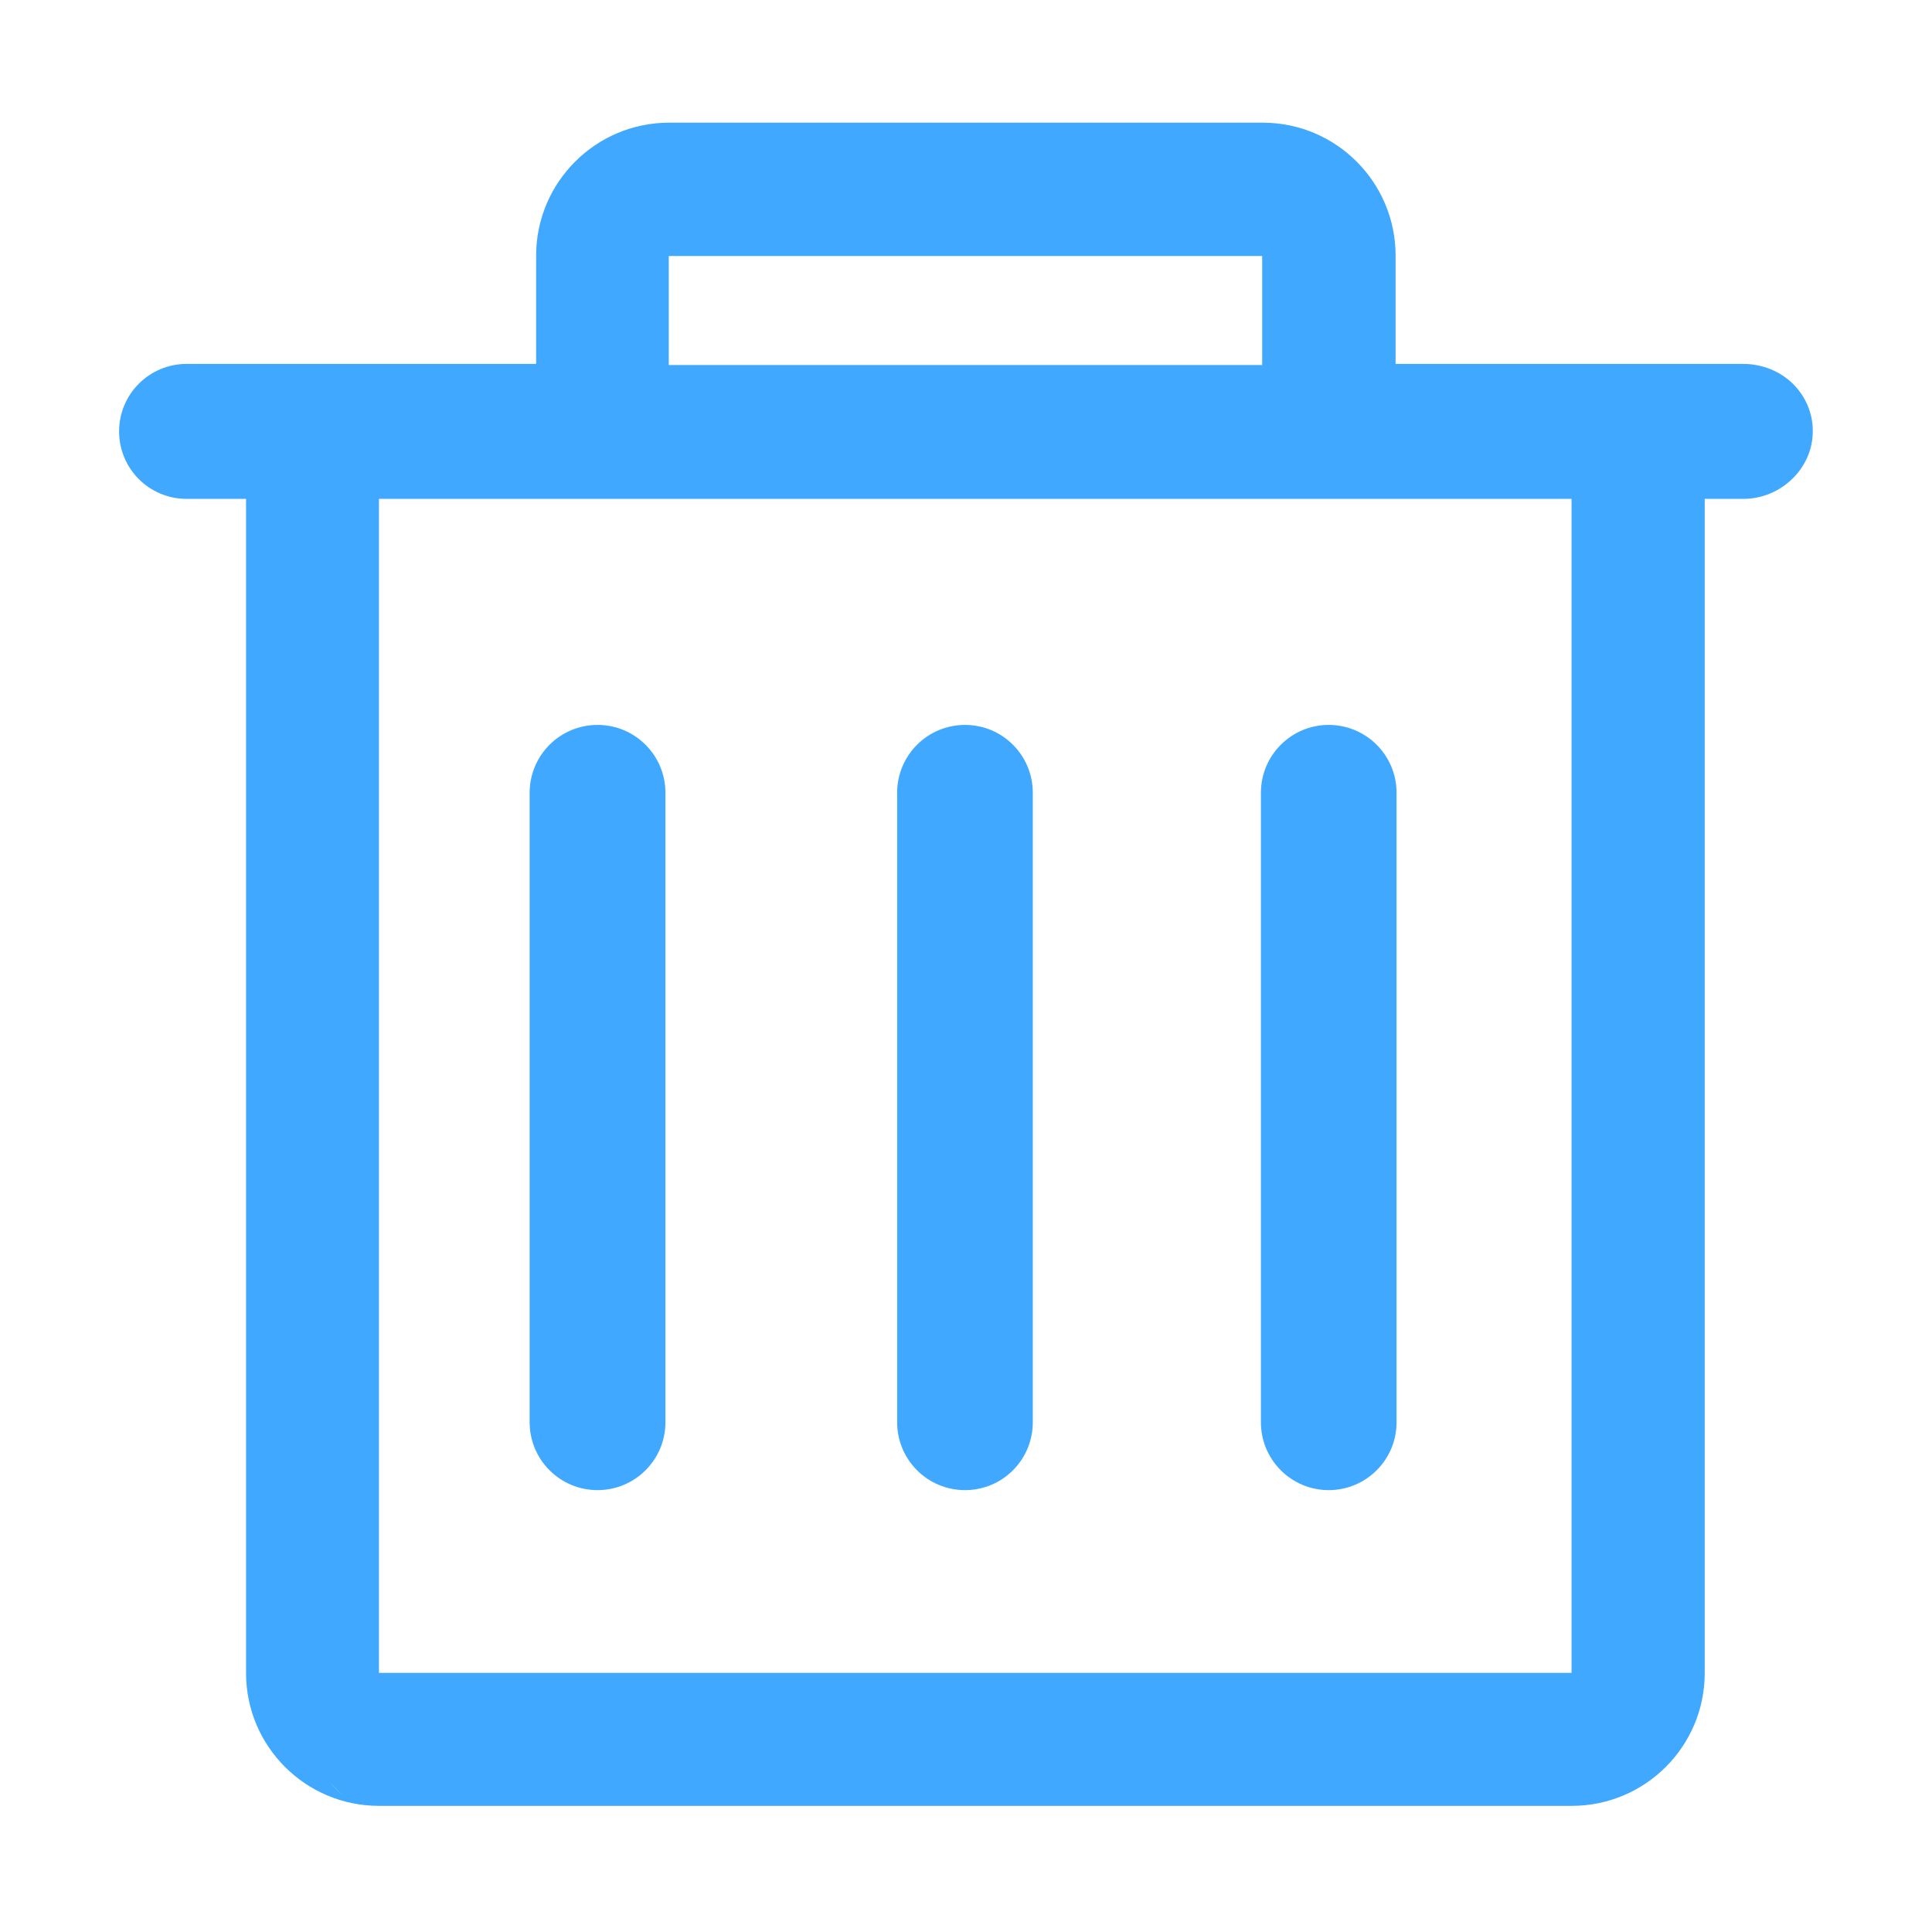<?xml version="1.0" encoding="UTF-8"?>
<svg width="14px" height="14px" viewBox="0 0 14 14" version="1.1" xmlns="http://www.w3.org/2000/svg" xmlns:xlink="http://www.w3.org/1999/xlink">
    <!-- Generator: Sketch 52.2 (67145) - http://www.bohemiancoding.com/sketch -->
    <title>delete</title>
    <desc>Created with Sketch.</desc>
    <g id="可云系统" stroke="none" stroke-width="1" fill="none" fill-rule="evenodd">
        <g id="操作" transform="translate(-305, -76)">
            <g id="间距-&lt;h50-&gt;" transform="translate(49, 76)">
                <g id="delete" transform="translate(256, 0)">
                    <rect id="Rectangle-48-Copy-13" x="0" y="0" width="14" height="14"></rect>
                    <g transform="translate(0.861, 0.889)" fill="#40A9FF" fill-rule="nonzero" id="Shape">
                        <path d="M1.628,12.125 C1.595,12.097 1.561,12.061 1.528,12.025 C1.565,12.061 1.595,12.097 1.628,12.125 Z M1.496,12.05 C1.462,12.018 1.428,11.986 1.396,11.95 C1.428,11.986 1.462,12.018 1.496,12.05 Z M12.132,1.893 C12.039,1.8 11.904,1.748 11.773,1.748 L9.252,1.748 L9.252,0.963 C9.252,0.432 8.821,0 8.29,0 L3.987,0 C3.456,0 3.024,0.432 3.024,0.963 L3.024,1.748 L0.491,1.748 C0.222,1.748 0.002,1.966 0.002,2.237 C0.002,2.507 0.22,2.726 0.491,2.726 L0.922,2.726 L0.922,11.235 C0.922,11.766 1.354,12.197 1.885,12.197 L10.529,12.197 C11.06,12.197 11.492,11.766 11.492,11.235 L11.492,2.726 L11.773,2.726 C12.042,2.726 12.275,2.507 12.275,2.237 C12.276,2.107 12.225,1.986 12.132,1.893 Z M3.985,0.966 L8.285,0.966 L8.285,1.756 L3.985,1.756 L3.985,0.966 Z M10.528,11.233 L1.885,11.233 L1.885,2.726 L3.13,2.726 L10.527,2.726 L10.527,11.233 L10.528,11.233 Z M6.132,4.364 C5.86,4.364 5.64,4.584 5.64,4.856 L5.64,9.417 C5.64,9.689 5.86,9.909 6.132,9.909 C6.404,9.909 6.623,9.689 6.623,9.417 L6.623,4.856 C6.623,4.584 6.404,4.364 6.132,4.364 Z M3.469,4.364 C3.197,4.364 2.977,4.584 2.977,4.856 L2.977,9.417 C2.977,9.689 3.197,9.909 3.469,9.909 C3.741,9.909 3.961,9.689 3.961,9.417 L3.961,4.856 C3.961,4.584 3.741,4.364 3.469,4.364 Z M8.767,4.364 C8.496,4.364 8.276,4.584 8.276,4.856 L8.276,9.417 C8.276,9.689 8.496,9.909 8.767,9.909 C9.039,9.909 9.259,9.689 9.259,9.417 L9.259,4.856 C9.259,4.584 9.039,4.364 8.767,4.364 Z"></path>
                    </g>
                </g>
            </g>
        </g>
    </g>
</svg>